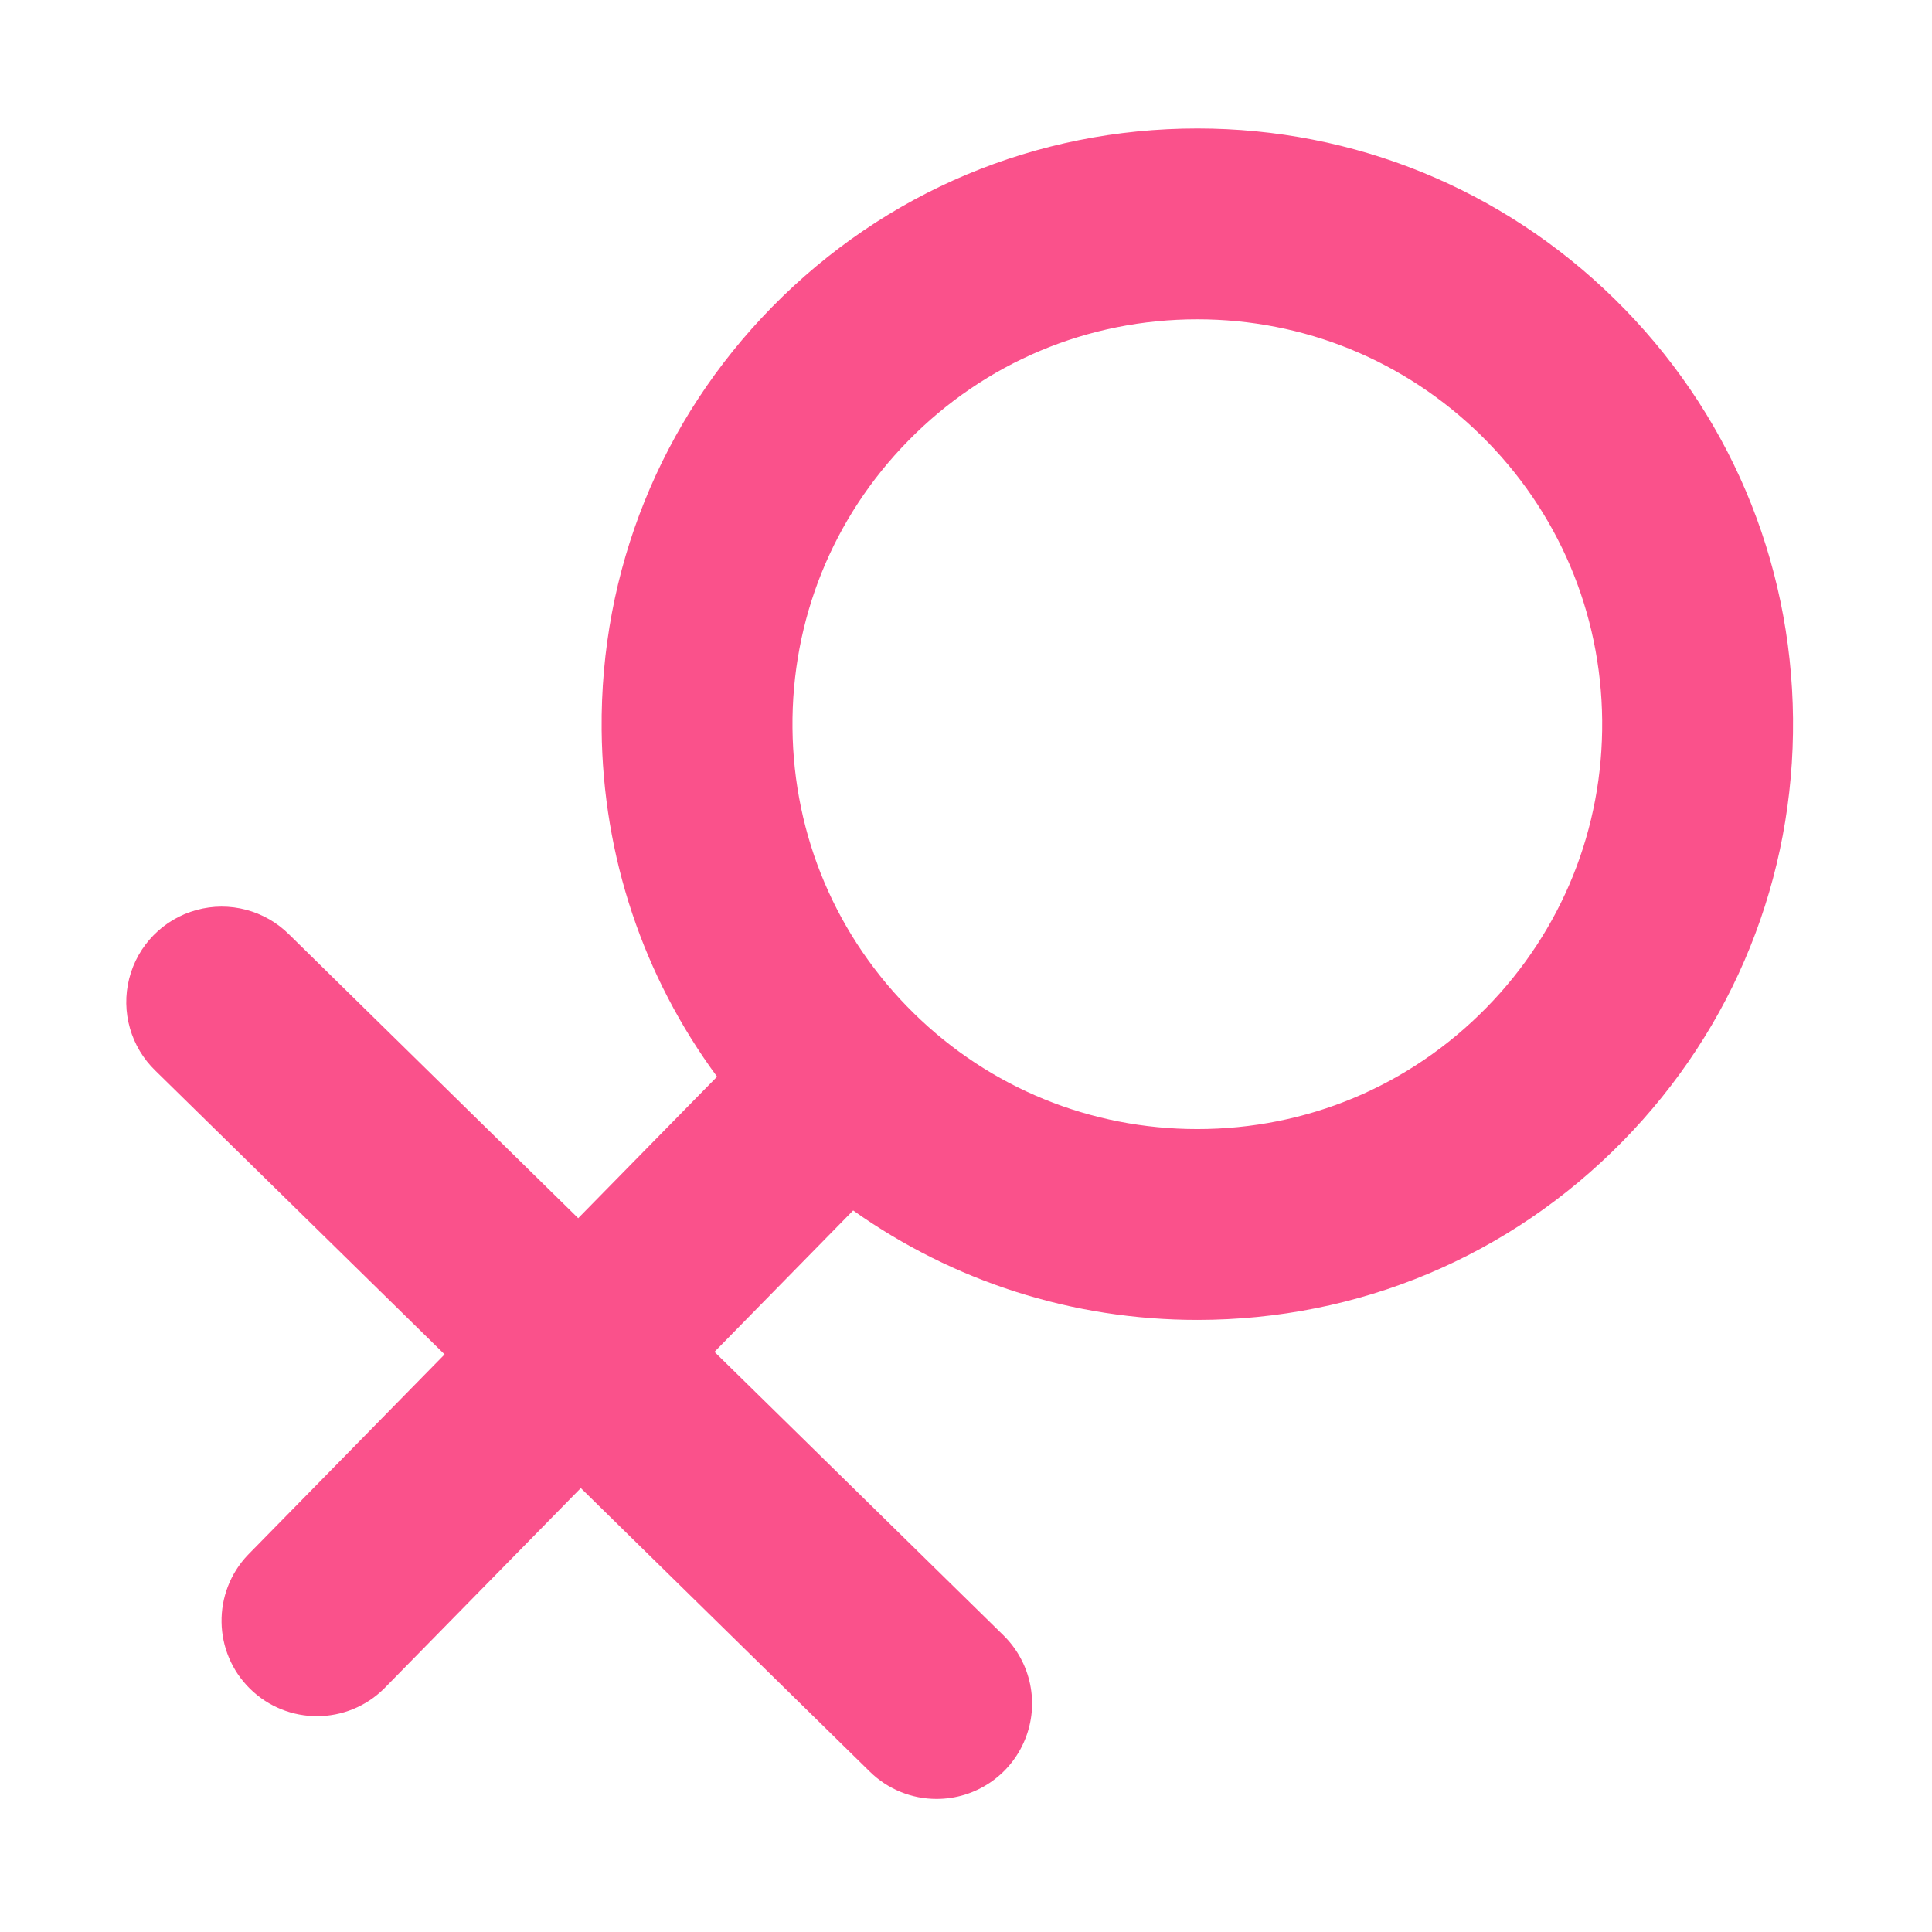 <?xml version="1.0" encoding="UTF-8"?>
<svg width="32px" height="32px" viewBox="0 0 32 32" version="1.1" xmlns="http://www.w3.org/2000/svg" xmlns:xlink="http://www.w3.org/1999/xlink">
    <title>女@2x</title>
    <g id="员工端-管家管理" stroke="none" stroke-width="1" fill="none" fill-rule="evenodd">
        <g id="性别" transform="translate(-42, -165)" fill-rule="nonzero">
            <g id="女" transform="translate(42, 165)">
                <rect id="矩形" fill="#000000" opacity="0" x="0" y="0" width="32" height="32"></rect>
                <path d="M26.742,4.952 C24.885,3.131 22.431,2.128 19.832,2.128 C17.161,2.128 14.659,3.179 12.788,5.085 C10.943,6.966 9.94,9.454 9.965,12.089 C9.985,14.187 10.656,16.177 11.877,17.833 L9.577,20.177 L4.791,15.48 C4.389,15.078 3.802,14.922 3.254,15.073 C2.705,15.223 2.28,15.657 2.14,16.208 C2,16.759 2.167,17.343 2.577,17.737 L7.364,22.433 L4.106,25.754 C3.51,26.379 3.526,27.368 4.143,27.973 C4.76,28.578 5.749,28.576 6.363,27.967 L9.62,24.647 L14.407,29.344 C14.702,29.634 15.1,29.797 15.514,29.796 C16.156,29.796 16.734,29.408 16.977,28.813 C17.22,28.219 17.079,27.537 16.621,27.087 L11.834,22.391 L14.131,20.049 C15.788,21.225 17.762,21.862 19.831,21.862 C22.502,21.862 25.004,20.812 26.875,18.905 C28.72,17.024 29.723,14.536 29.698,11.901 C29.673,9.266 28.623,6.798 26.742,4.952 Z M24.618,16.692 C23.347,17.988 21.647,18.701 19.831,18.701 C18.064,18.701 16.396,18.02 15.135,16.782 C13.856,15.527 13.143,13.85 13.126,12.059 C13.109,10.268 13.79,8.577 15.045,7.299 C16.316,6.003 18.016,5.289 19.832,5.289 C21.598,5.289 23.266,5.971 24.528,7.209 C25.806,8.463 26.52,10.14 26.537,11.931 C26.554,13.723 25.873,15.413 24.618,16.692 Z" id="形状" fill="#FA518B"></path>
            </g>
        </g>
    </g>
</svg>